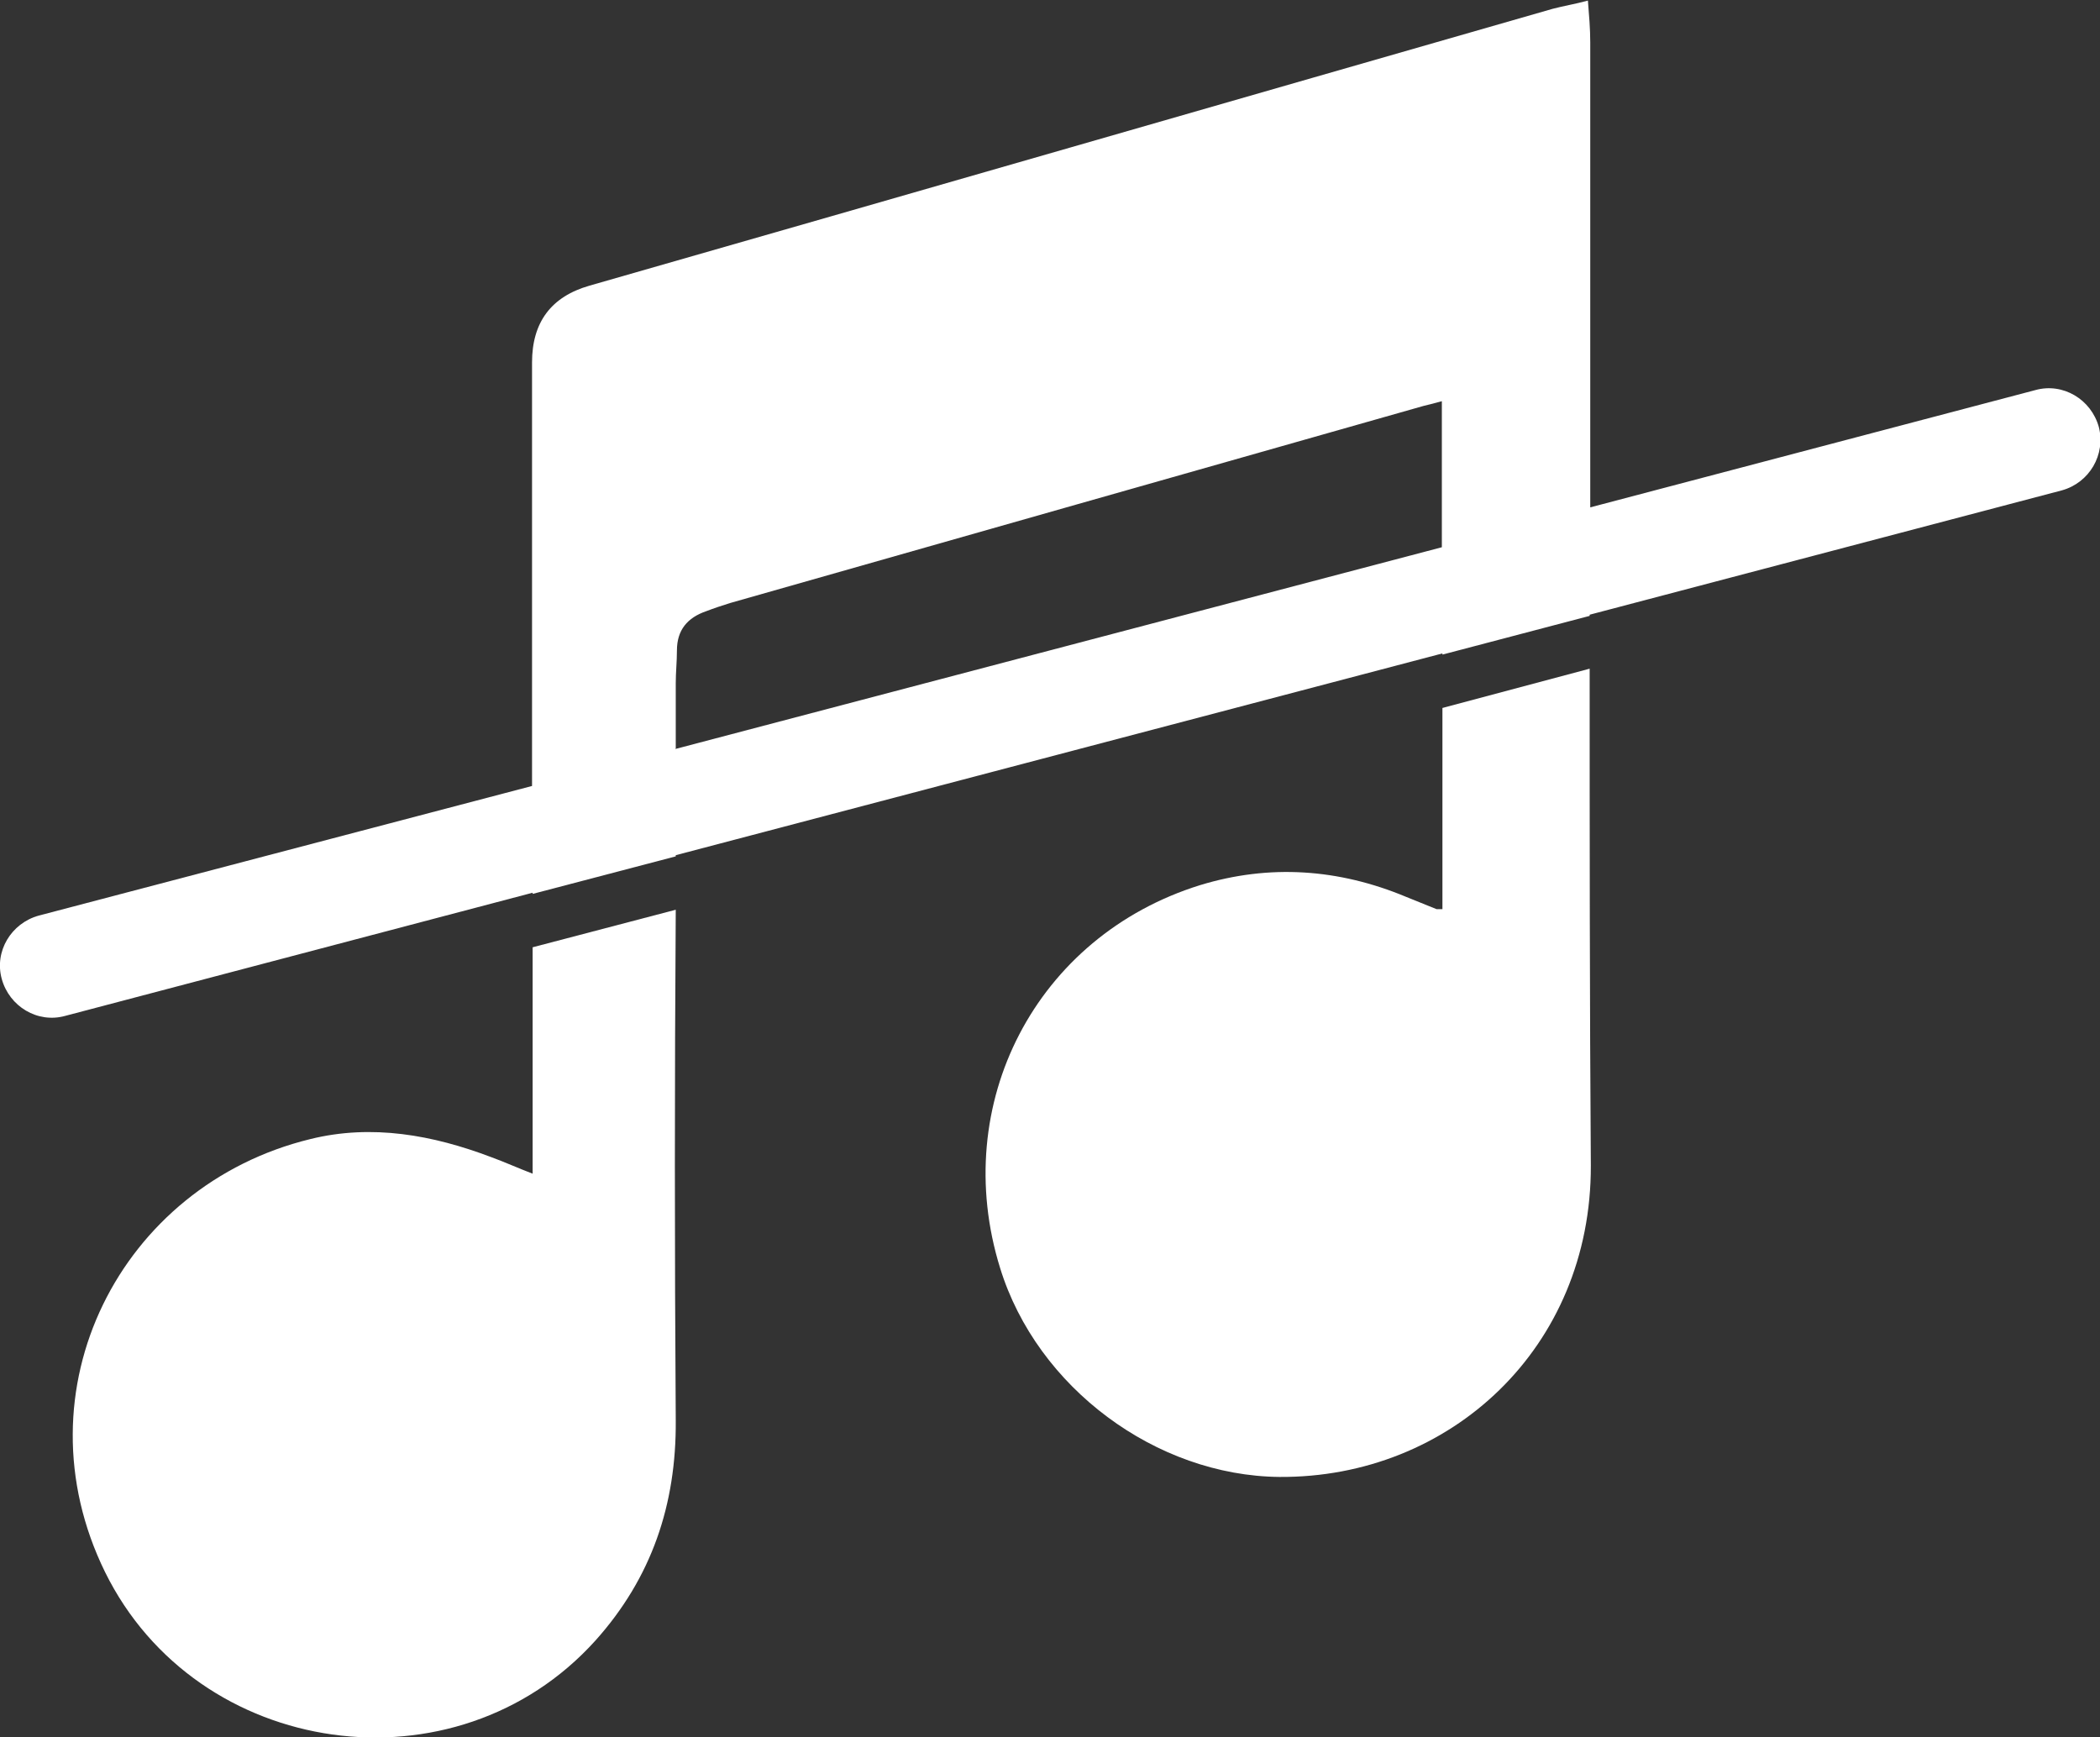 <?xml version="1.0" encoding="UTF-8"?>
<svg id="Layer_2" data-name="Layer 2" xmlns="http://www.w3.org/2000/svg" viewBox="0 0 35.8 29.62">
  <rect x="0" y="0" width="35.8" height="29.62" fill="#333333" stroke="none"/>
  <defs>
    <style>
      .cls-1 {
        fill: #fff;
      }
    </style>
  </defs>
  <g id="Layer_2-2" data-name="Layer 2">
    <path class="cls-1" d="m35.78,7.28c-.13-.47-.61-.76-1.08-.63l-7.59,2c0-2.65,0-5.29,0-7.93,0-.23-.02-.46-.04-.71-.22.06-.41.09-.6.14-5.47,1.57-10.94,3.15-16.42,4.72q-.98.28-.98,1.31v7.22L.66,15.61c-.47.13-.76.61-.63,1.08.13.47.61.76,1.08.63l7.97-2.1v.02l2.44-.64v-.02l13.07-3.44v.02l2.51-.66v-.02l8.05-2.12c.47-.13.75-.61.63-1.08Zm-24.26,5.48v-1.11c0-.19.02-.37.02-.56,0-.35.18-.56.5-.67.13-.05.28-.1.41-.14,3.94-1.12,7.87-2.24,11.82-3.36.09-.02.2-.05.31-.08v2.49l-13.07,3.44Z"/>
    <path class="cls-1" d="m24.59,12.07v3.43c-.06,0-.08,0-.1,0-.17-.07-.35-.14-.52-.21-1.15-.48-2.33-.56-3.51-.2-2.8.87-4.28,3.73-3.41,6.53.63,2.04,2.66,3.54,4.76,3.56,2.91.02,5.32-2.2,5.31-5.31-.02-2.82-.02-5.64-.02-8.47l-2.51.67Z"/>
    <path class="cls-1" d="m11.52,15.51l-2.44.64v3.86c-.26-.1-.48-.2-.7-.28-1-.38-2.04-.57-3.09-.31-3.24.79-5.02,4.28-3.5,7.38,1.57,3.19,5.98,3.81,8.36,1.17.96-1.07,1.38-2.32,1.37-3.75-.02-2.9-.02-5.8,0-8.71Z"/>
  </g>
</svg>